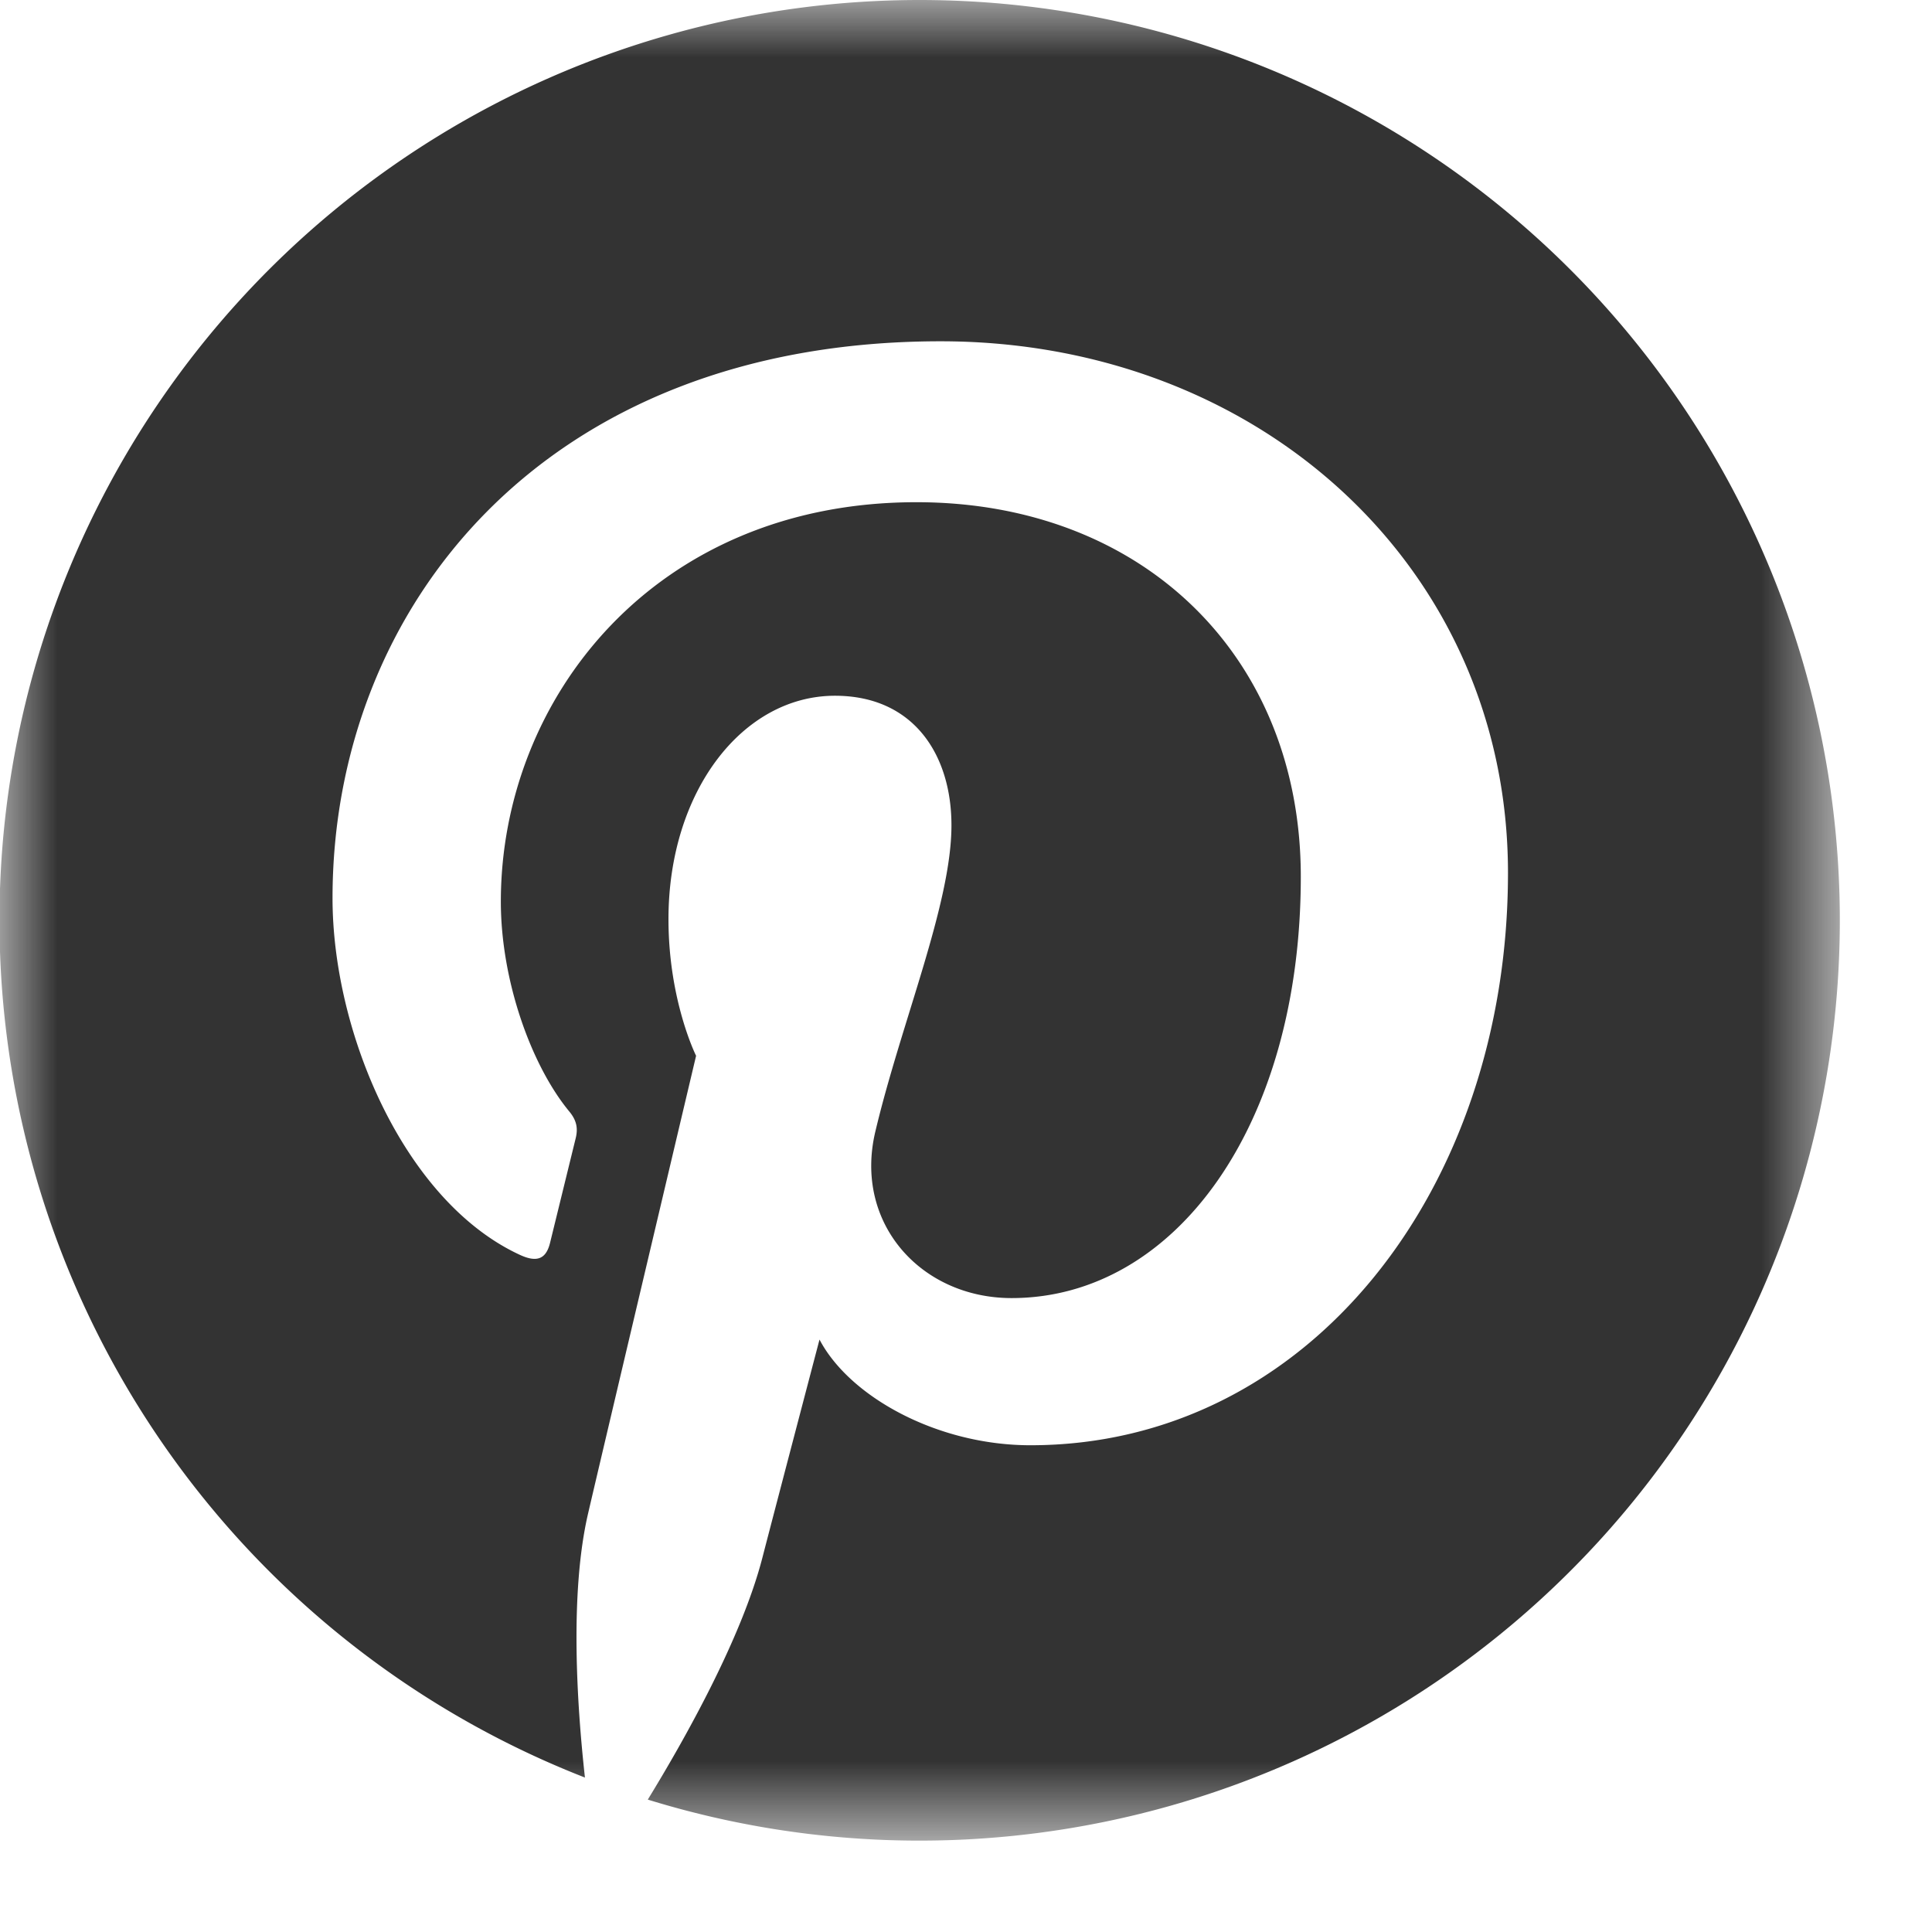 <svg width="17" height="17" viewBox="0 0 17 17" xmlns="http://www.w3.org/2000/svg" xmlns:xlink="http://www.w3.org/1999/xlink"><title>Page 1</title><defs><path id="a" d="M0 16.196V0h16.196v16.196z"/></defs><g fill="none" fill-rule="evenodd"><mask id="b" fill="#fff"><use xlink:href="#a"/></mask><path d="M8.098 0a8.098 8.098 0 0 0-2.951 15.641c-.071-.64-.135-1.626.028-2.325.147-.632.95-4.026.95-4.026s-.243-.485-.243-1.202c0-1.126.653-1.966 1.465-1.966.691 0 1.025.518 1.025 1.14 0 .695-.442 1.734-.67 2.696-.191.807.404 1.464 1.199 1.464 1.439 0 2.545-1.518 2.545-3.708 0-1.94-1.393-3.295-3.382-3.295-2.304 0-3.657 1.728-3.657 3.514 0 .696.268 1.443.603 1.848.066.08.076.15.056.233l-.225.918c-.035.148-.117.18-.27.108-1.012-.47-1.645-1.95-1.645-3.137 0-2.554 1.856-4.9 5.351-4.9 2.81 0 4.992 2.001 4.992 4.677 0 2.79-1.76 5.037-4.202 5.037-.82 0-1.592-.427-1.856-.93 0 0-.406 1.546-.504 1.925-.183.703-.677 1.585-1.007 2.123A8.098 8.098 0 1 0 8.098 0" fill="#333" mask="url(#b)"/></g></svg>